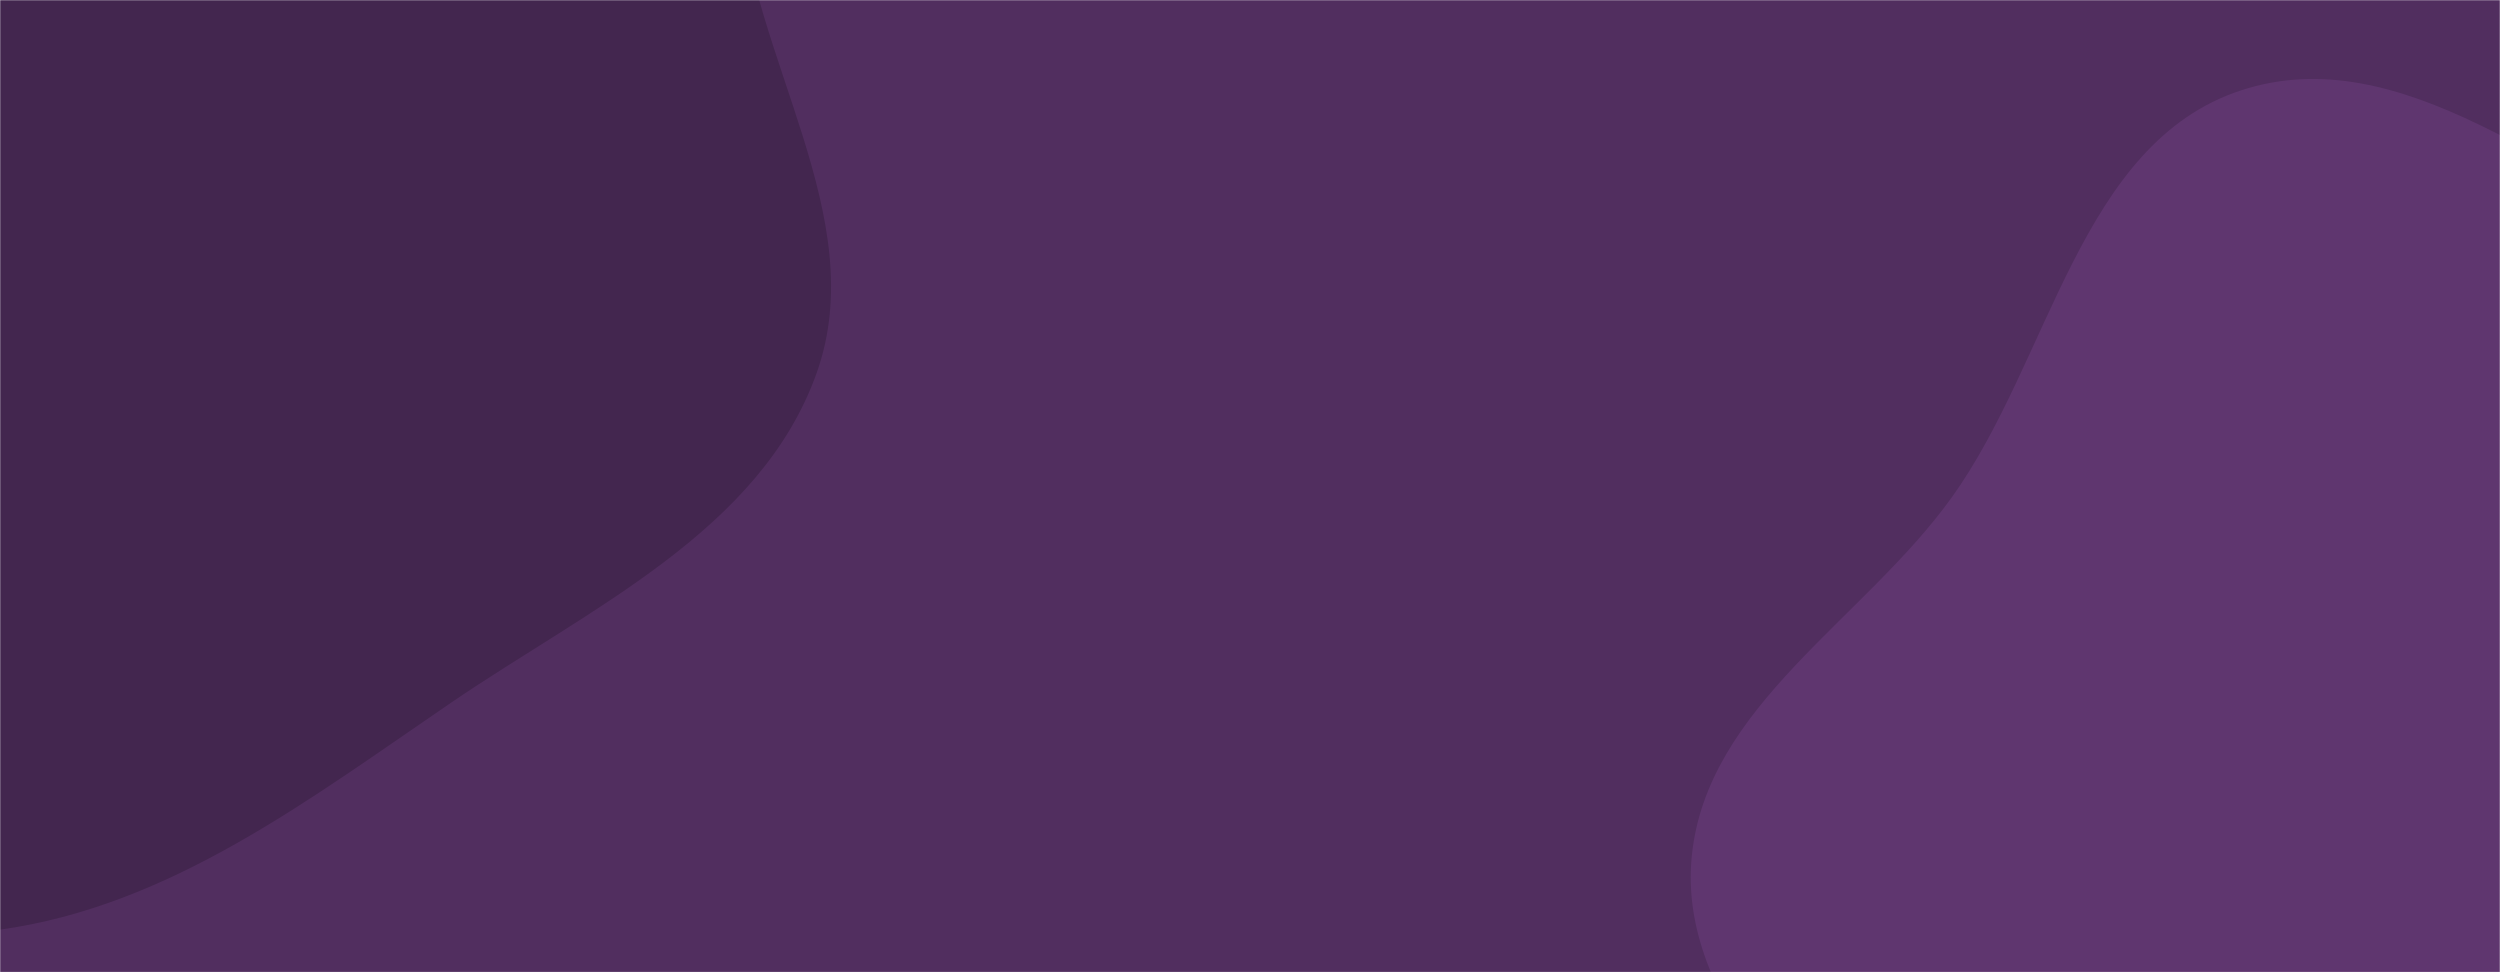 <svg xmlns="http://www.w3.org/2000/svg" version="1.1" xmlns:xlink="http://www.w3.org/1999/xlink" xmlns:svgjs="http://svgjs.dev/svgjs" width="1440" height="560" preserveAspectRatio="none" viewBox="0 0 1440 560"><g mask="url(&quot;#SvgjsMask1000&quot;)" fill="none"><rect width="1440" height="560" x="0" y="0" fill="rgba(81, 46, 95, 1)"></rect><path d="M0,535.485C98.098,521.853,178.187,460.388,260.023,404.603C339.673,350.308,438.085,305.642,470.401,214.825C502.295,125.195,432.339,33.692,425.781,-61.218C418.481,-166.861,482.712,-280.702,429.822,-372.443C376.089,-465.647,262.86,-521.699,155.588,-529.885C53.701,-537.66,-33.444,-466.002,-121.717,-414.532C-191.242,-373.993,-244.215,-317.528,-302.959,-262.516C-369.426,-200.272,-453.079,-153.911,-489.255,-70.344C-531.012,26.115,-551.433,137.074,-519.258,237.137C-485.626,341.731,-406.285,429.225,-311.022,483.96C-218.021,537.395,-106.238,550.249,0,535.485" fill="#43264f"></path><path d="M1440 1024.342C1523.149 1004.012 1569.203 919.333 1642.204 874.636 1717.546 828.505 1832.02 835.899 1874.385 758.377 1916.53 681.256 1861.421 588.151 1846.052 501.619 1831.253 418.297 1838.348 326.689 1785.915 260.263 1732.695 192.84 1641.767 175.805 1562.588 142.503 1472.77 104.727 1383.428 21.648 1290.851 52.045 1197.904 82.563 1181.297 206.93 1124.272 286.42 1073.655 356.978 983.094 406.66 974.472 493.067 965.882 579.149 1050.097 643.18 1080.593 724.136 1114.179 813.293 1089.281 930.875 1162.402 991.951 1235.379 1052.907 1347.635 1046.926 1440 1024.342" fill="#5f366f"></path></g><defs><mask id="SvgjsMask1000"><rect width="1440" height="560" fill="#ffffff"></rect></mask></defs></svg>